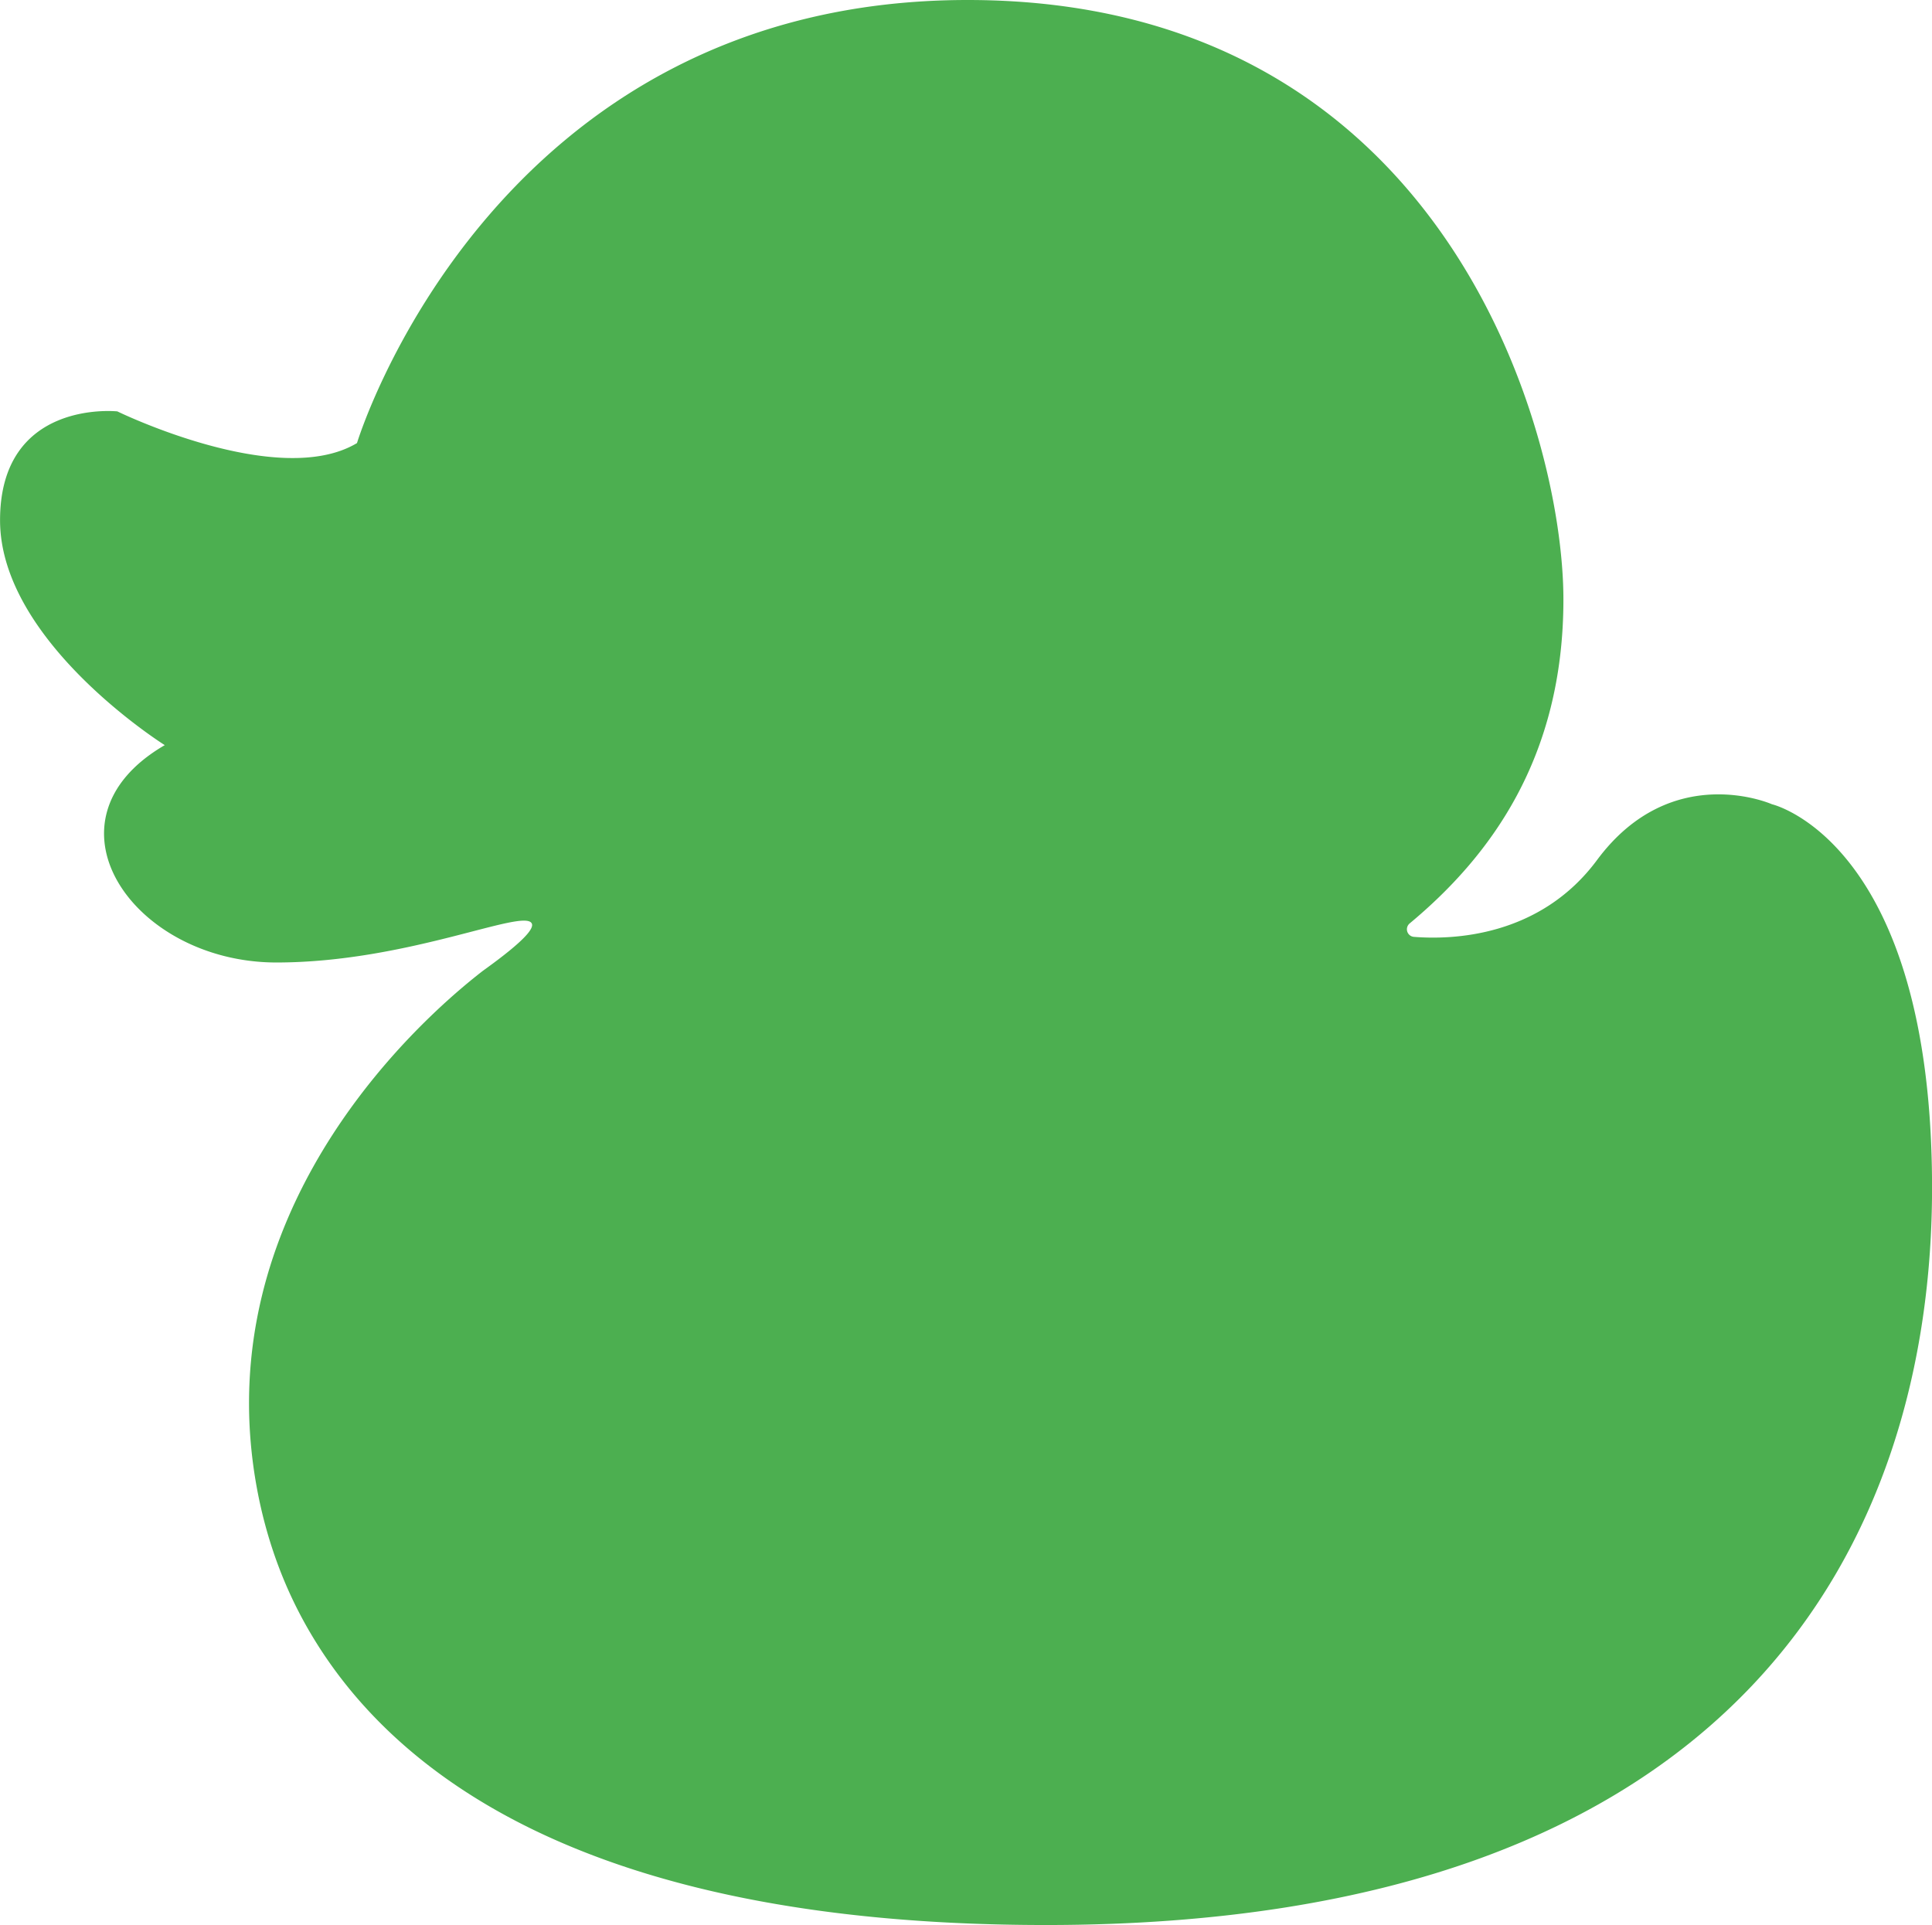 <svg xmlns="http://www.w3.org/2000/svg" viewBox="0 0 1477.92 1472.58"><defs><style>.cls-1{fill:#4caf50;}</style></defs><title>ducky</title><g id="Layer_2" data-name="Layer 2"><path class="cls-1" d="M284.12,354.66S386.66,15.71,751.25,15.71,1207,346.12,1207,474.29c0,121.25-56.07,196.62-117.59,247.81a5.82,5.82,0,0,0,3.27,10.3c28.82,2.29,96.16.39,140-58.72,57-76.9,133.87-42.72,133.87-42.72S1489,659.43,1489,924.32s-142.42,564-677.9,564c-356.56,0-508.53-120-570.28-237.15-34.53-65.52-39-129.44-39.26-158.77C199.79,902,355.07,778,380.61,758.23c32.77-23.49,39-32.55,37.2-36.1-6-11.93-94.9,29.87-195.28,29.87-110,0-184.78-108.59-85.45-166.27,0,0-126-79-126-172s89.72-83.31,89.72-83.31S224,390.62,284.12,354.66Z" transform="translate(-11.04 -15.71)"/><path class="cls-1" d="M221,586.67" transform="translate(-11.04 -15.71)"/></g></svg>